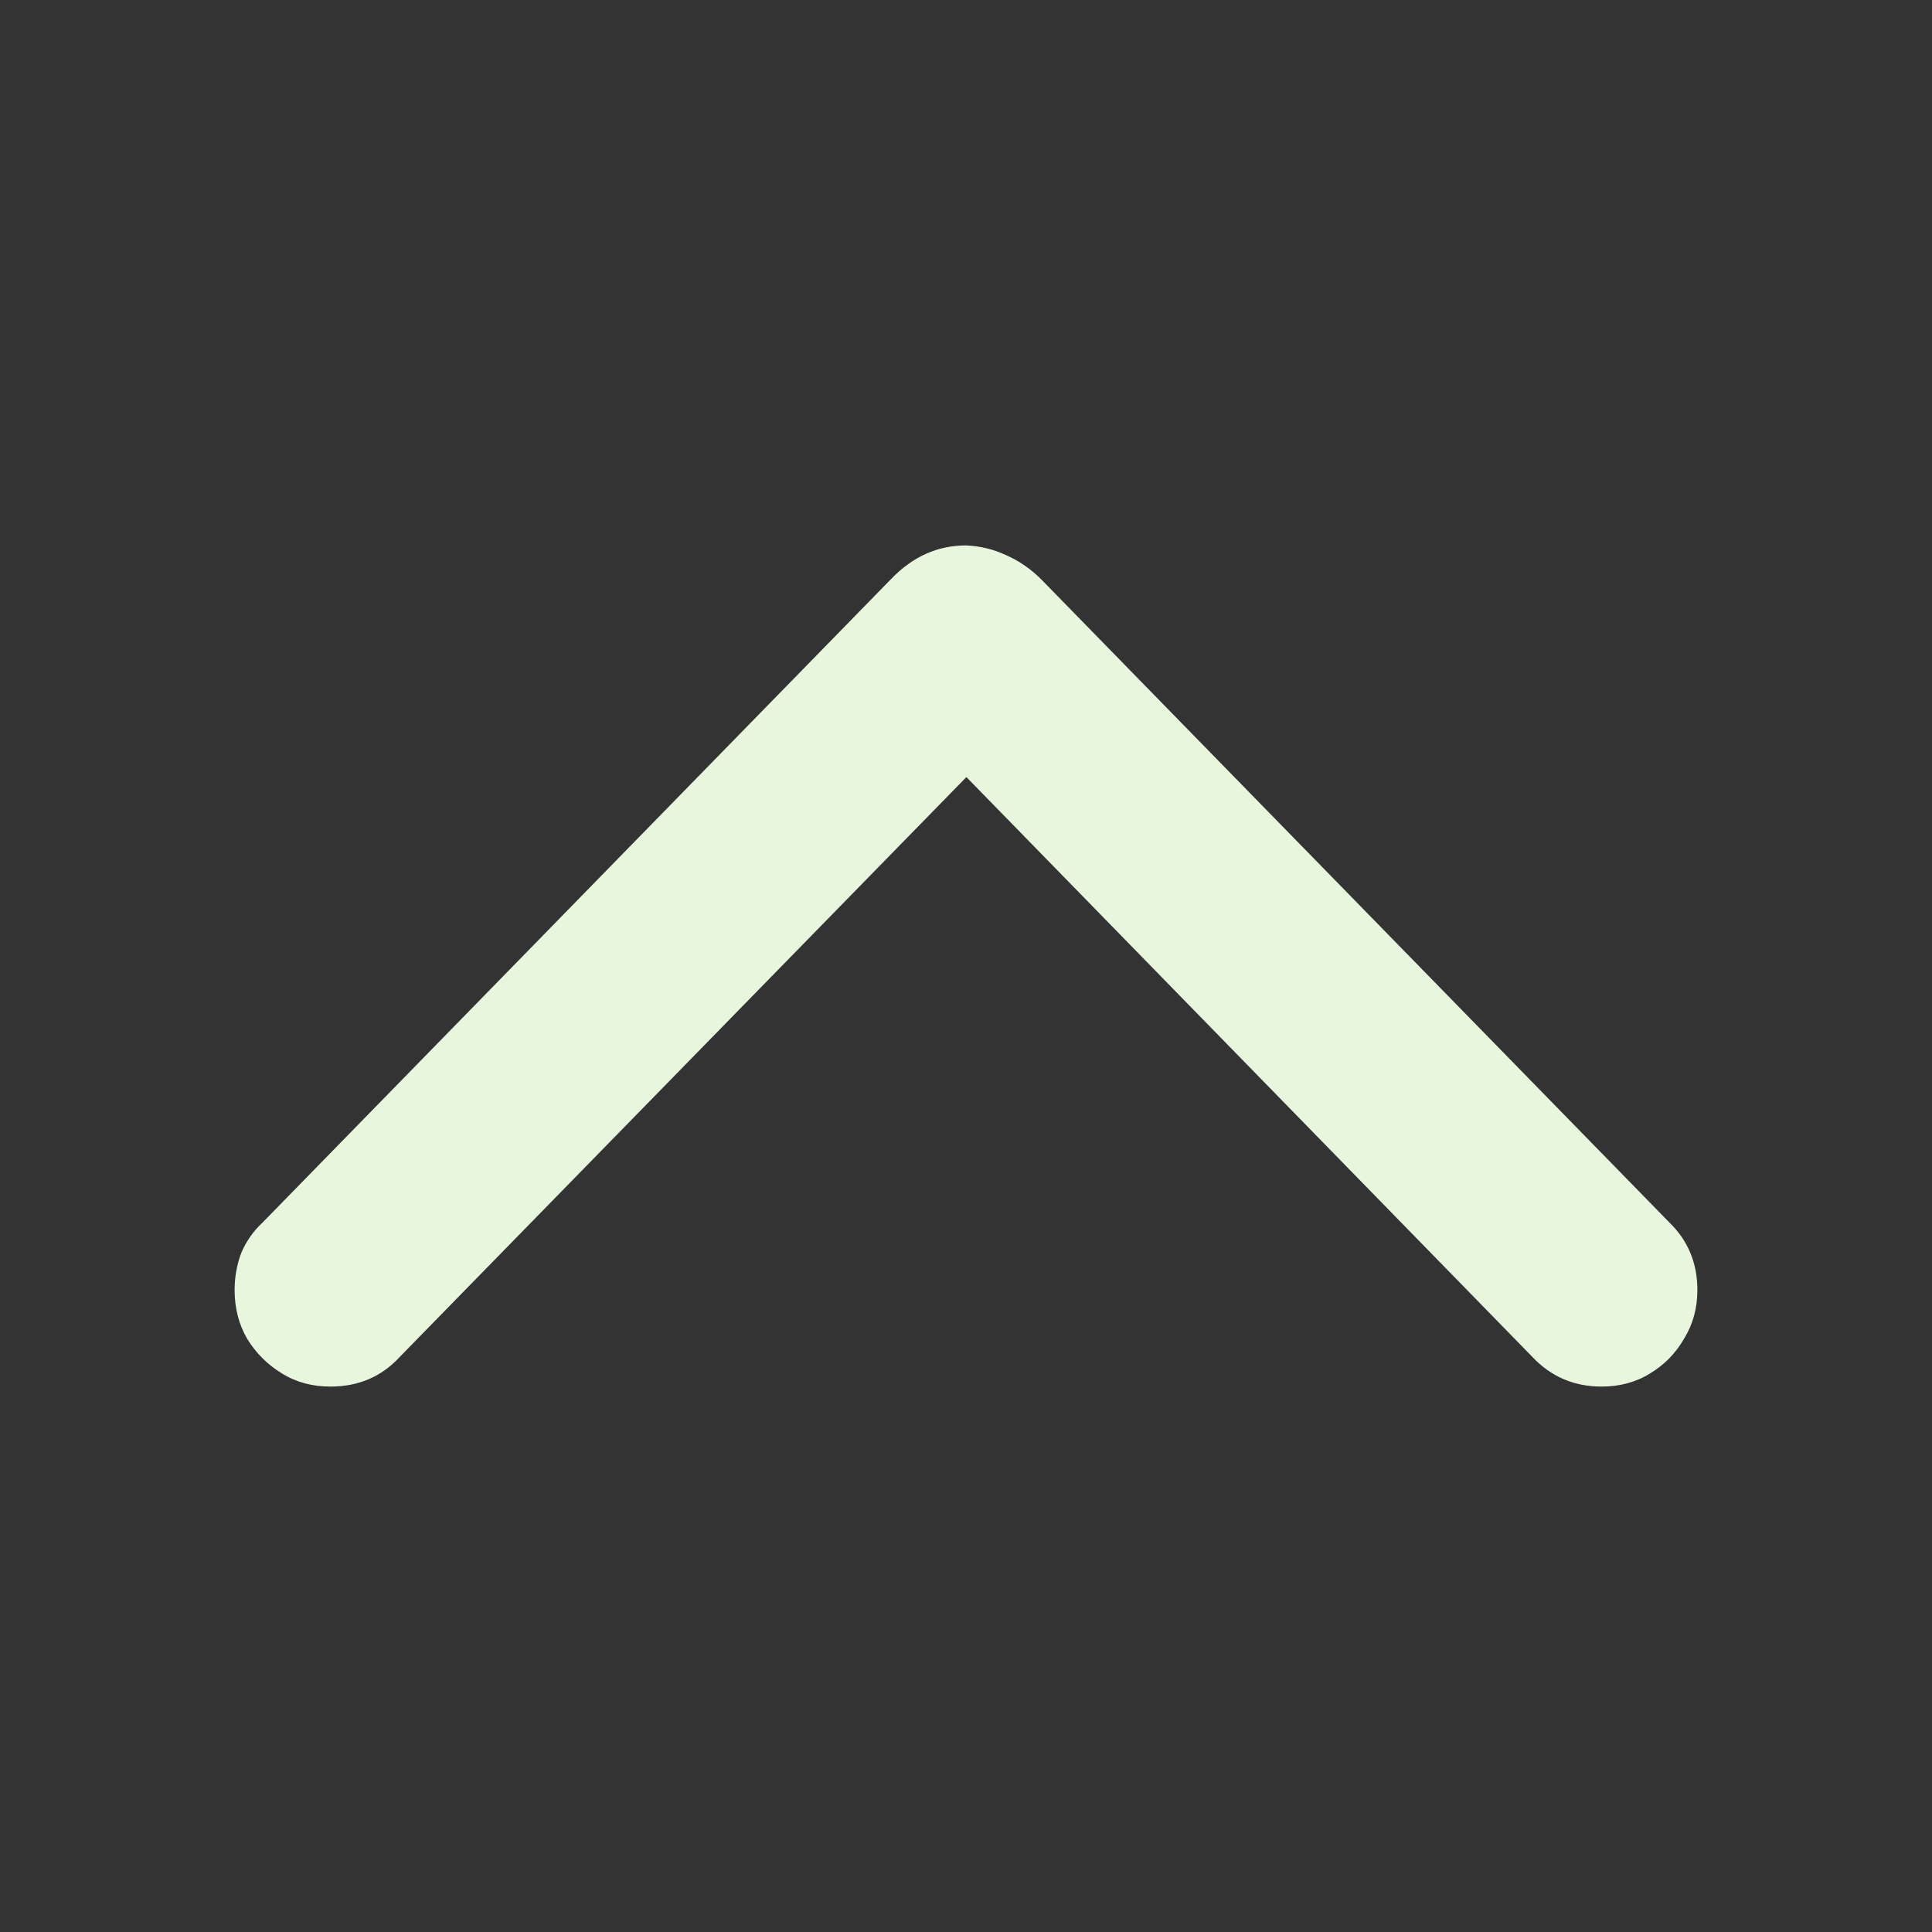 <svg width="16" height="16" viewBox="0 0 16 16" fill="none" xmlns="http://www.w3.org/2000/svg">
<rect x="0" y="0" width="16" height="16" fill="#333333" stroke="none"/>
<path d="M2.176 10.123L7.378 4.797C7.556 4.611 7.763 4.517 8 4.517C8.118 4.522 8.23 4.549 8.335 4.599C8.44 4.645 8.535 4.711 8.622 4.797L13.824 10.123C13.979 10.273 14.057 10.46 14.057 10.683C14.057 10.834 14.02 10.968 13.947 11.086C13.879 11.205 13.786 11.301 13.667 11.373C13.549 11.447 13.414 11.483 13.264 11.483C13.036 11.483 12.844 11.401 12.69 11.237L7.672 6.096H8.335L3.311 11.237C3.16 11.401 2.969 11.483 2.736 11.483C2.586 11.483 2.451 11.447 2.333 11.373C2.215 11.301 2.119 11.205 2.046 11.086C1.978 10.968 1.943 10.834 1.943 10.683C1.943 10.574 1.962 10.471 1.998 10.376C2.039 10.28 2.098 10.195 2.176 10.123Z" fill="#E8F6DE"/>
</svg>
